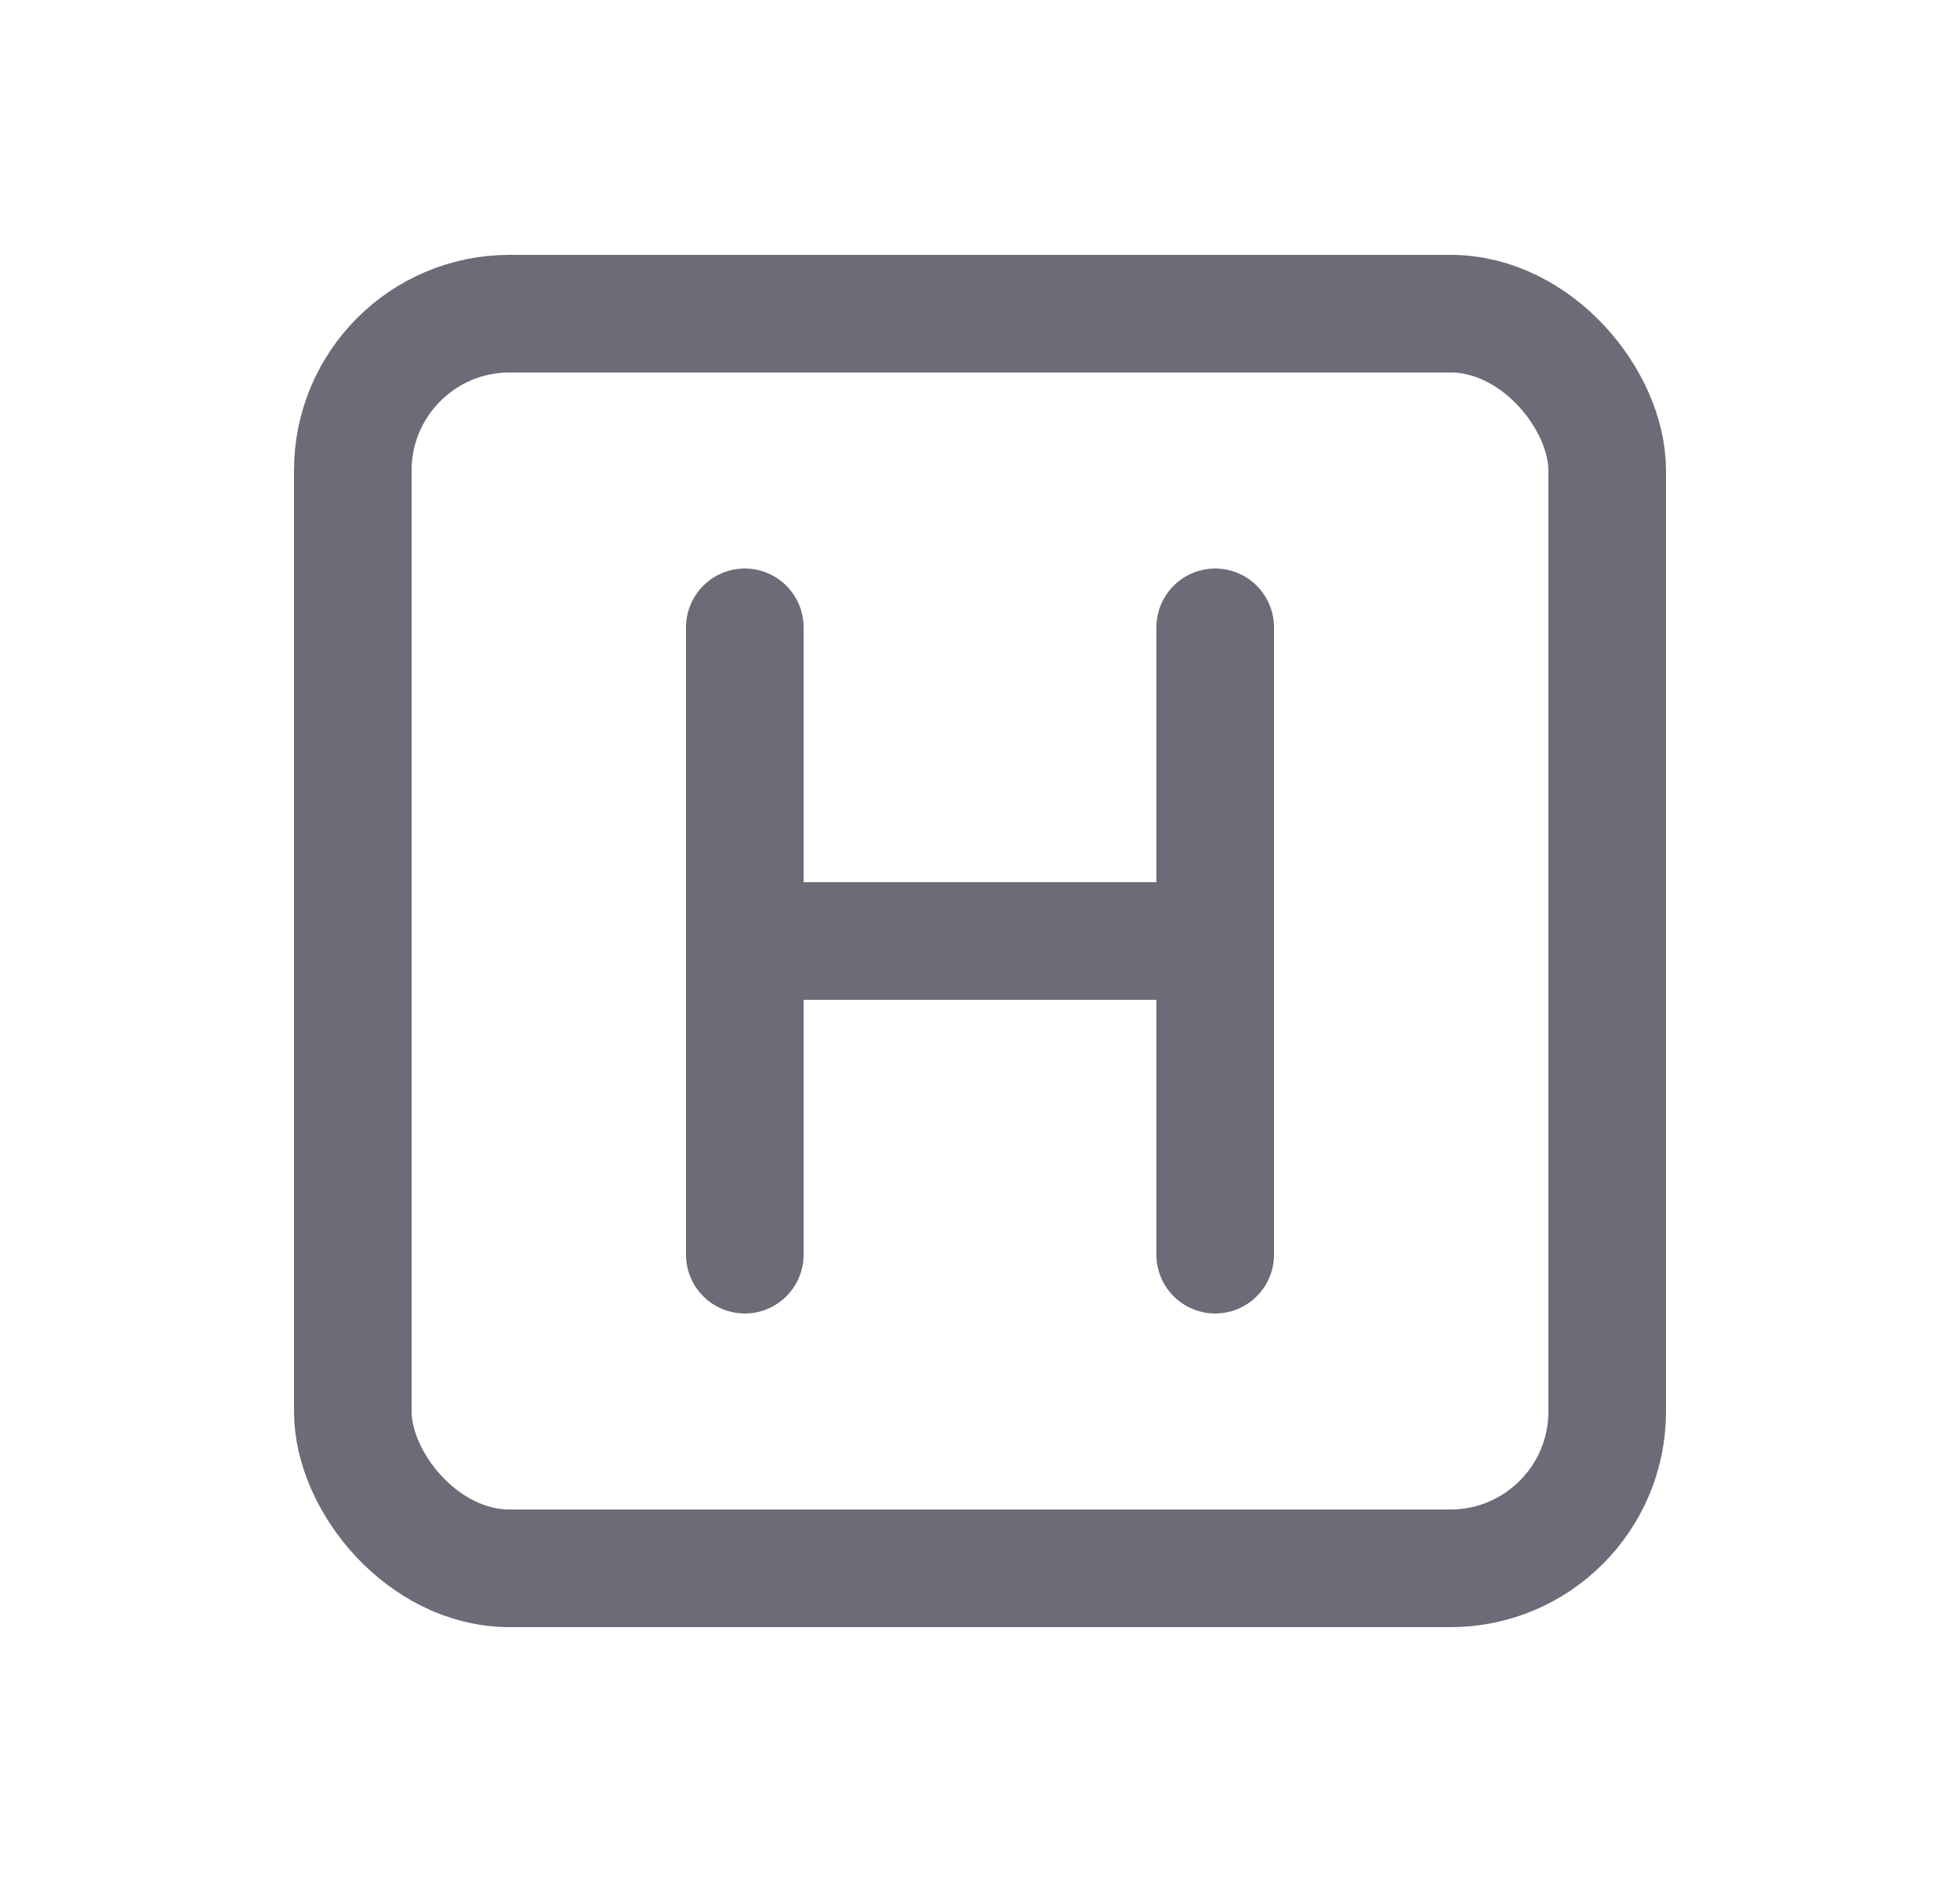 <svg width="25" height="24" viewBox="0 0 25 24" fill="none" xmlns="http://www.w3.org/2000/svg">
<rect x="4.5" y="4" width="16" height="16" rx="2" stroke="#6D6B77" stroke-width="1.5" stroke-linecap="round" stroke-linejoin="round"/>
<path d="M9.5 8V16" stroke="#6D6B77" stroke-width="1.5" stroke-linecap="round" stroke-linejoin="round"/>
<path d="M9.5 12H15.5" stroke="#6D6B77" stroke-width="1.5" stroke-linecap="round" stroke-linejoin="round"/>
<path d="M15.5 8V16" stroke="#6D6B77" stroke-width="1.5" stroke-linecap="round" stroke-linejoin="round"/>
</svg>
